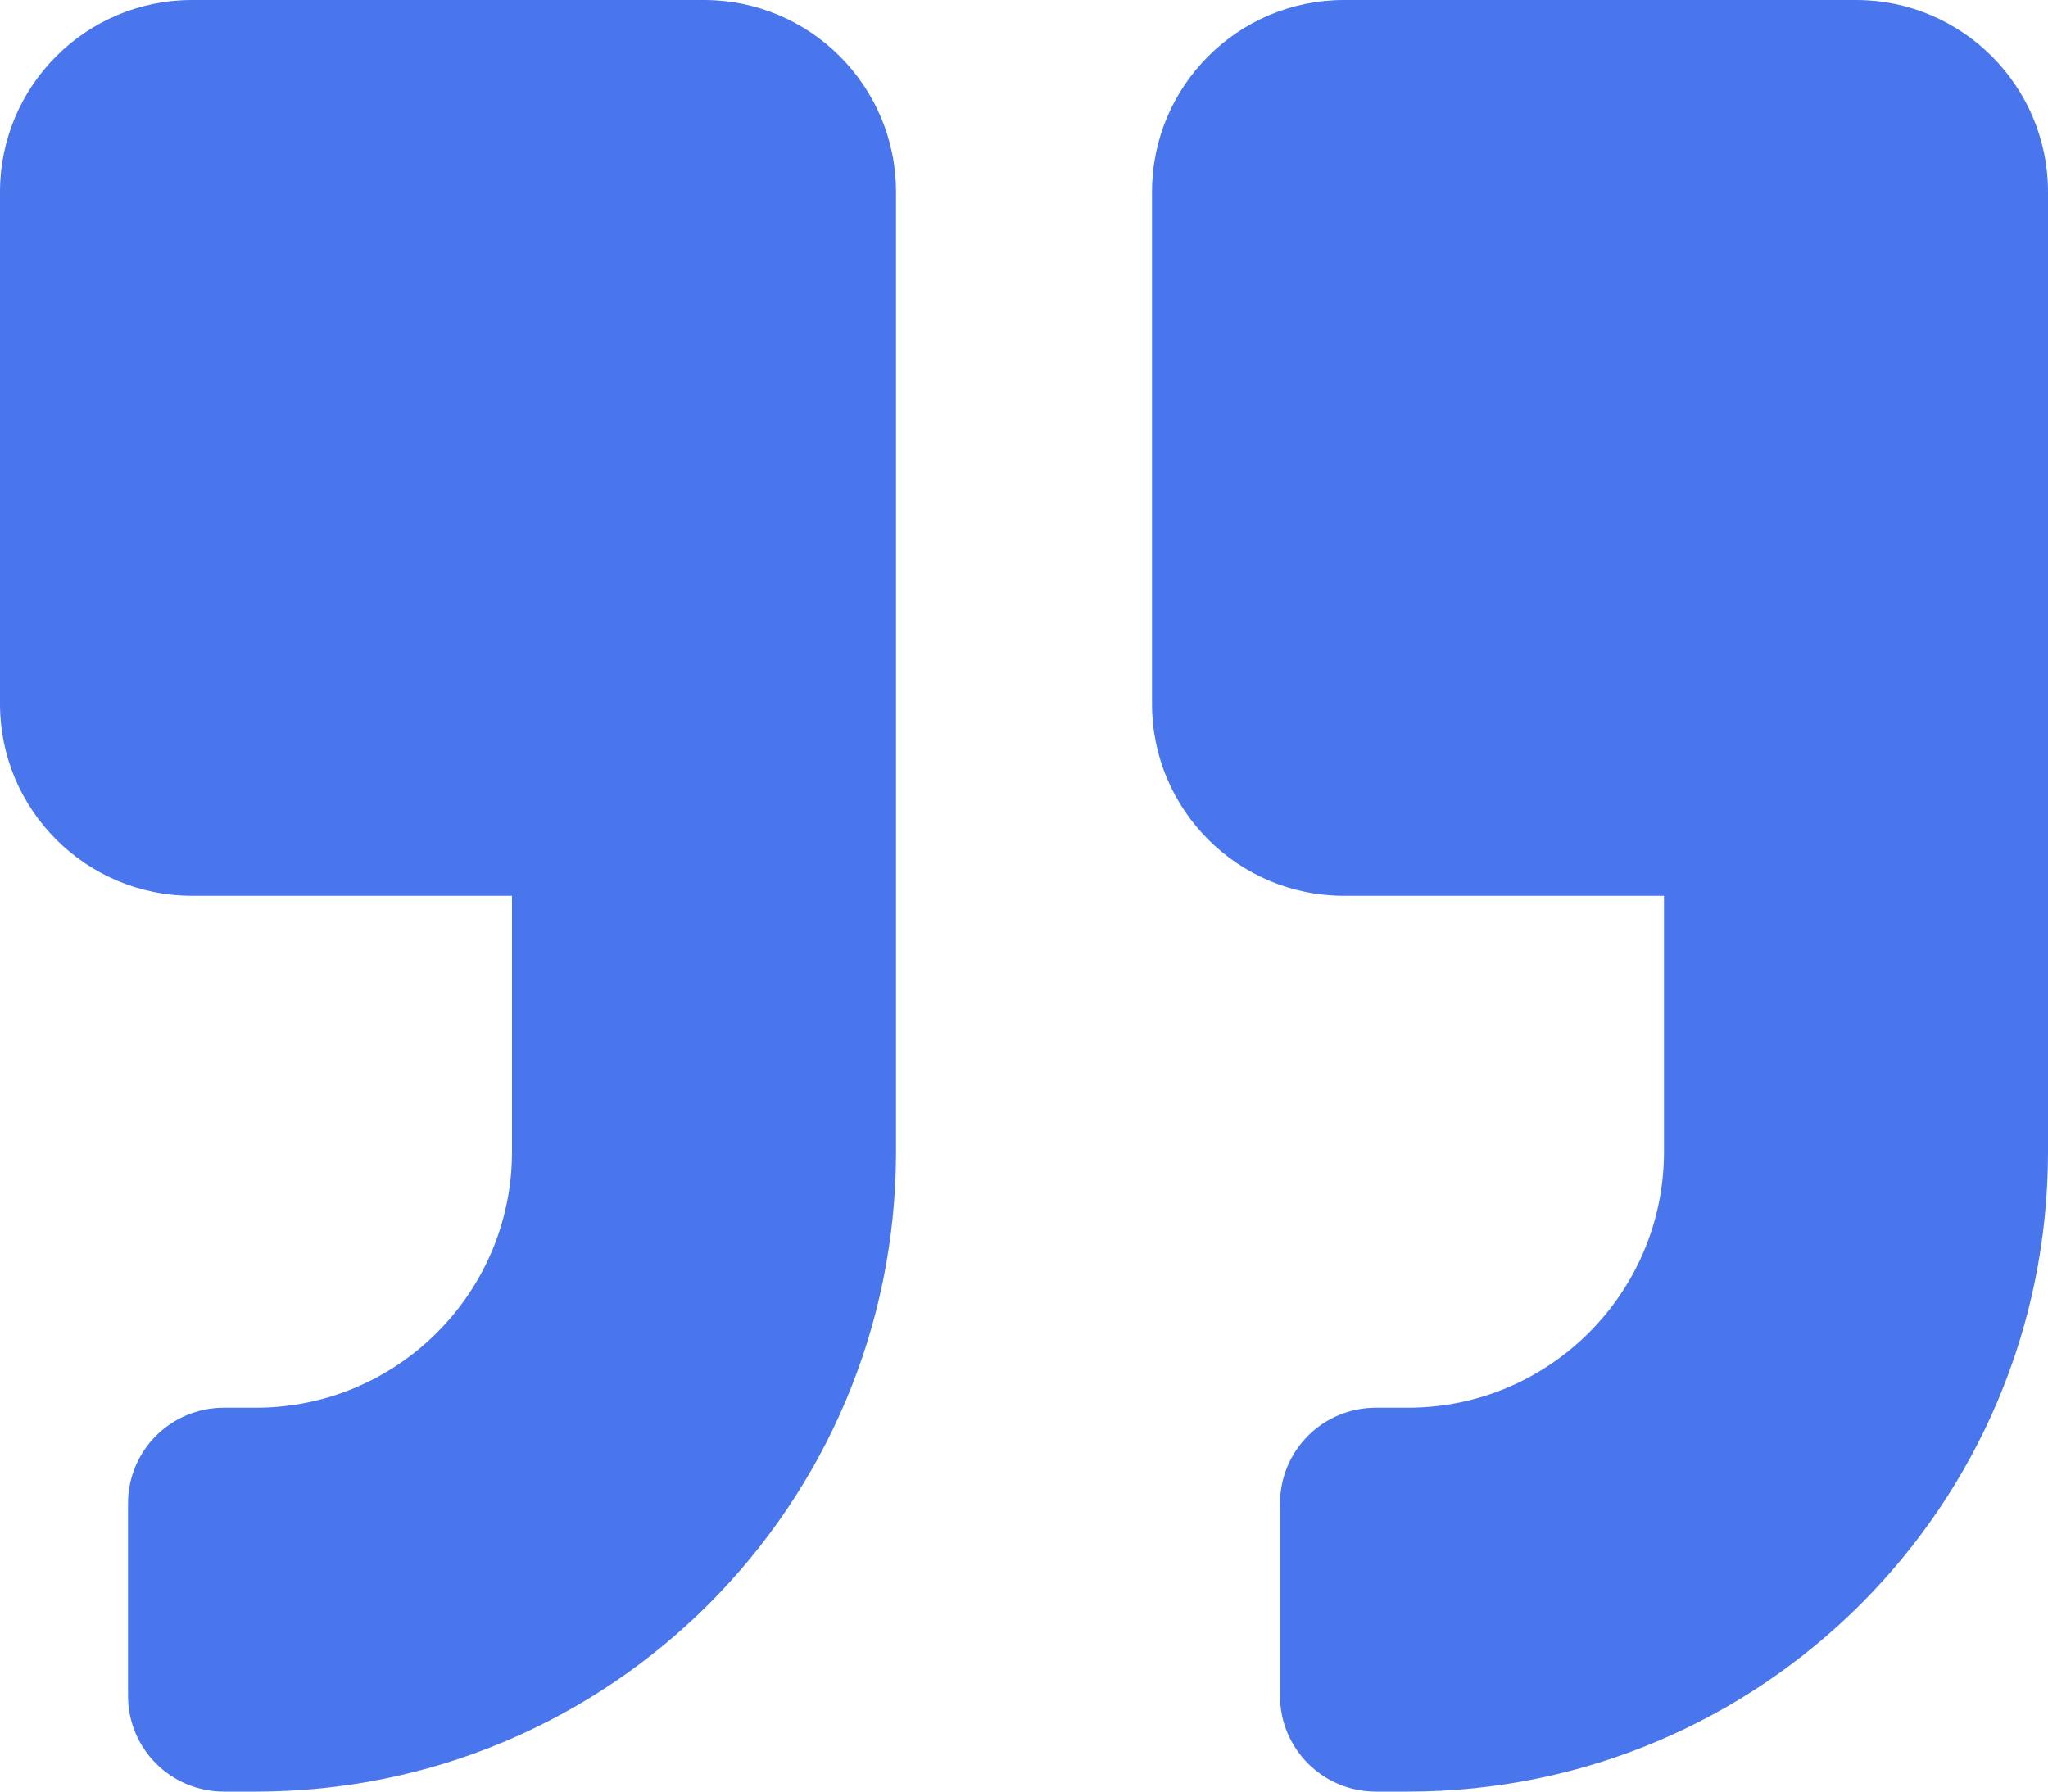 <svg width="512" height="448" viewBox="0 0 512 448" fill="none" xmlns="http://www.w3.org/2000/svg">
<path d="M464 0H336C309.5 0 288 21.5 288 48V176C288 202.5 309.5 224 336 224H416V288C416 323.3 387.3 352 352 352H344C330.7 352 320 362.7 320 376V424C320 437.3 330.7 448 344 448H352C440.4 448 512 376.4 512 288V48C512 21.5 490.5 0 464 0ZM176 0H48C21.5 0 0 21.5 0 48V176C0 202.5 21.5 224 48 224H128V288C128 323.3 99.3 352 64 352H56C42.7 352 32 362.7 32 376V424C32 437.3 42.7 448 56 448H64C152.4 448 224 376.4 224 288V48C224 21.5 202.5 0 176 0Z" fill="#4976ED"/>
</svg>
